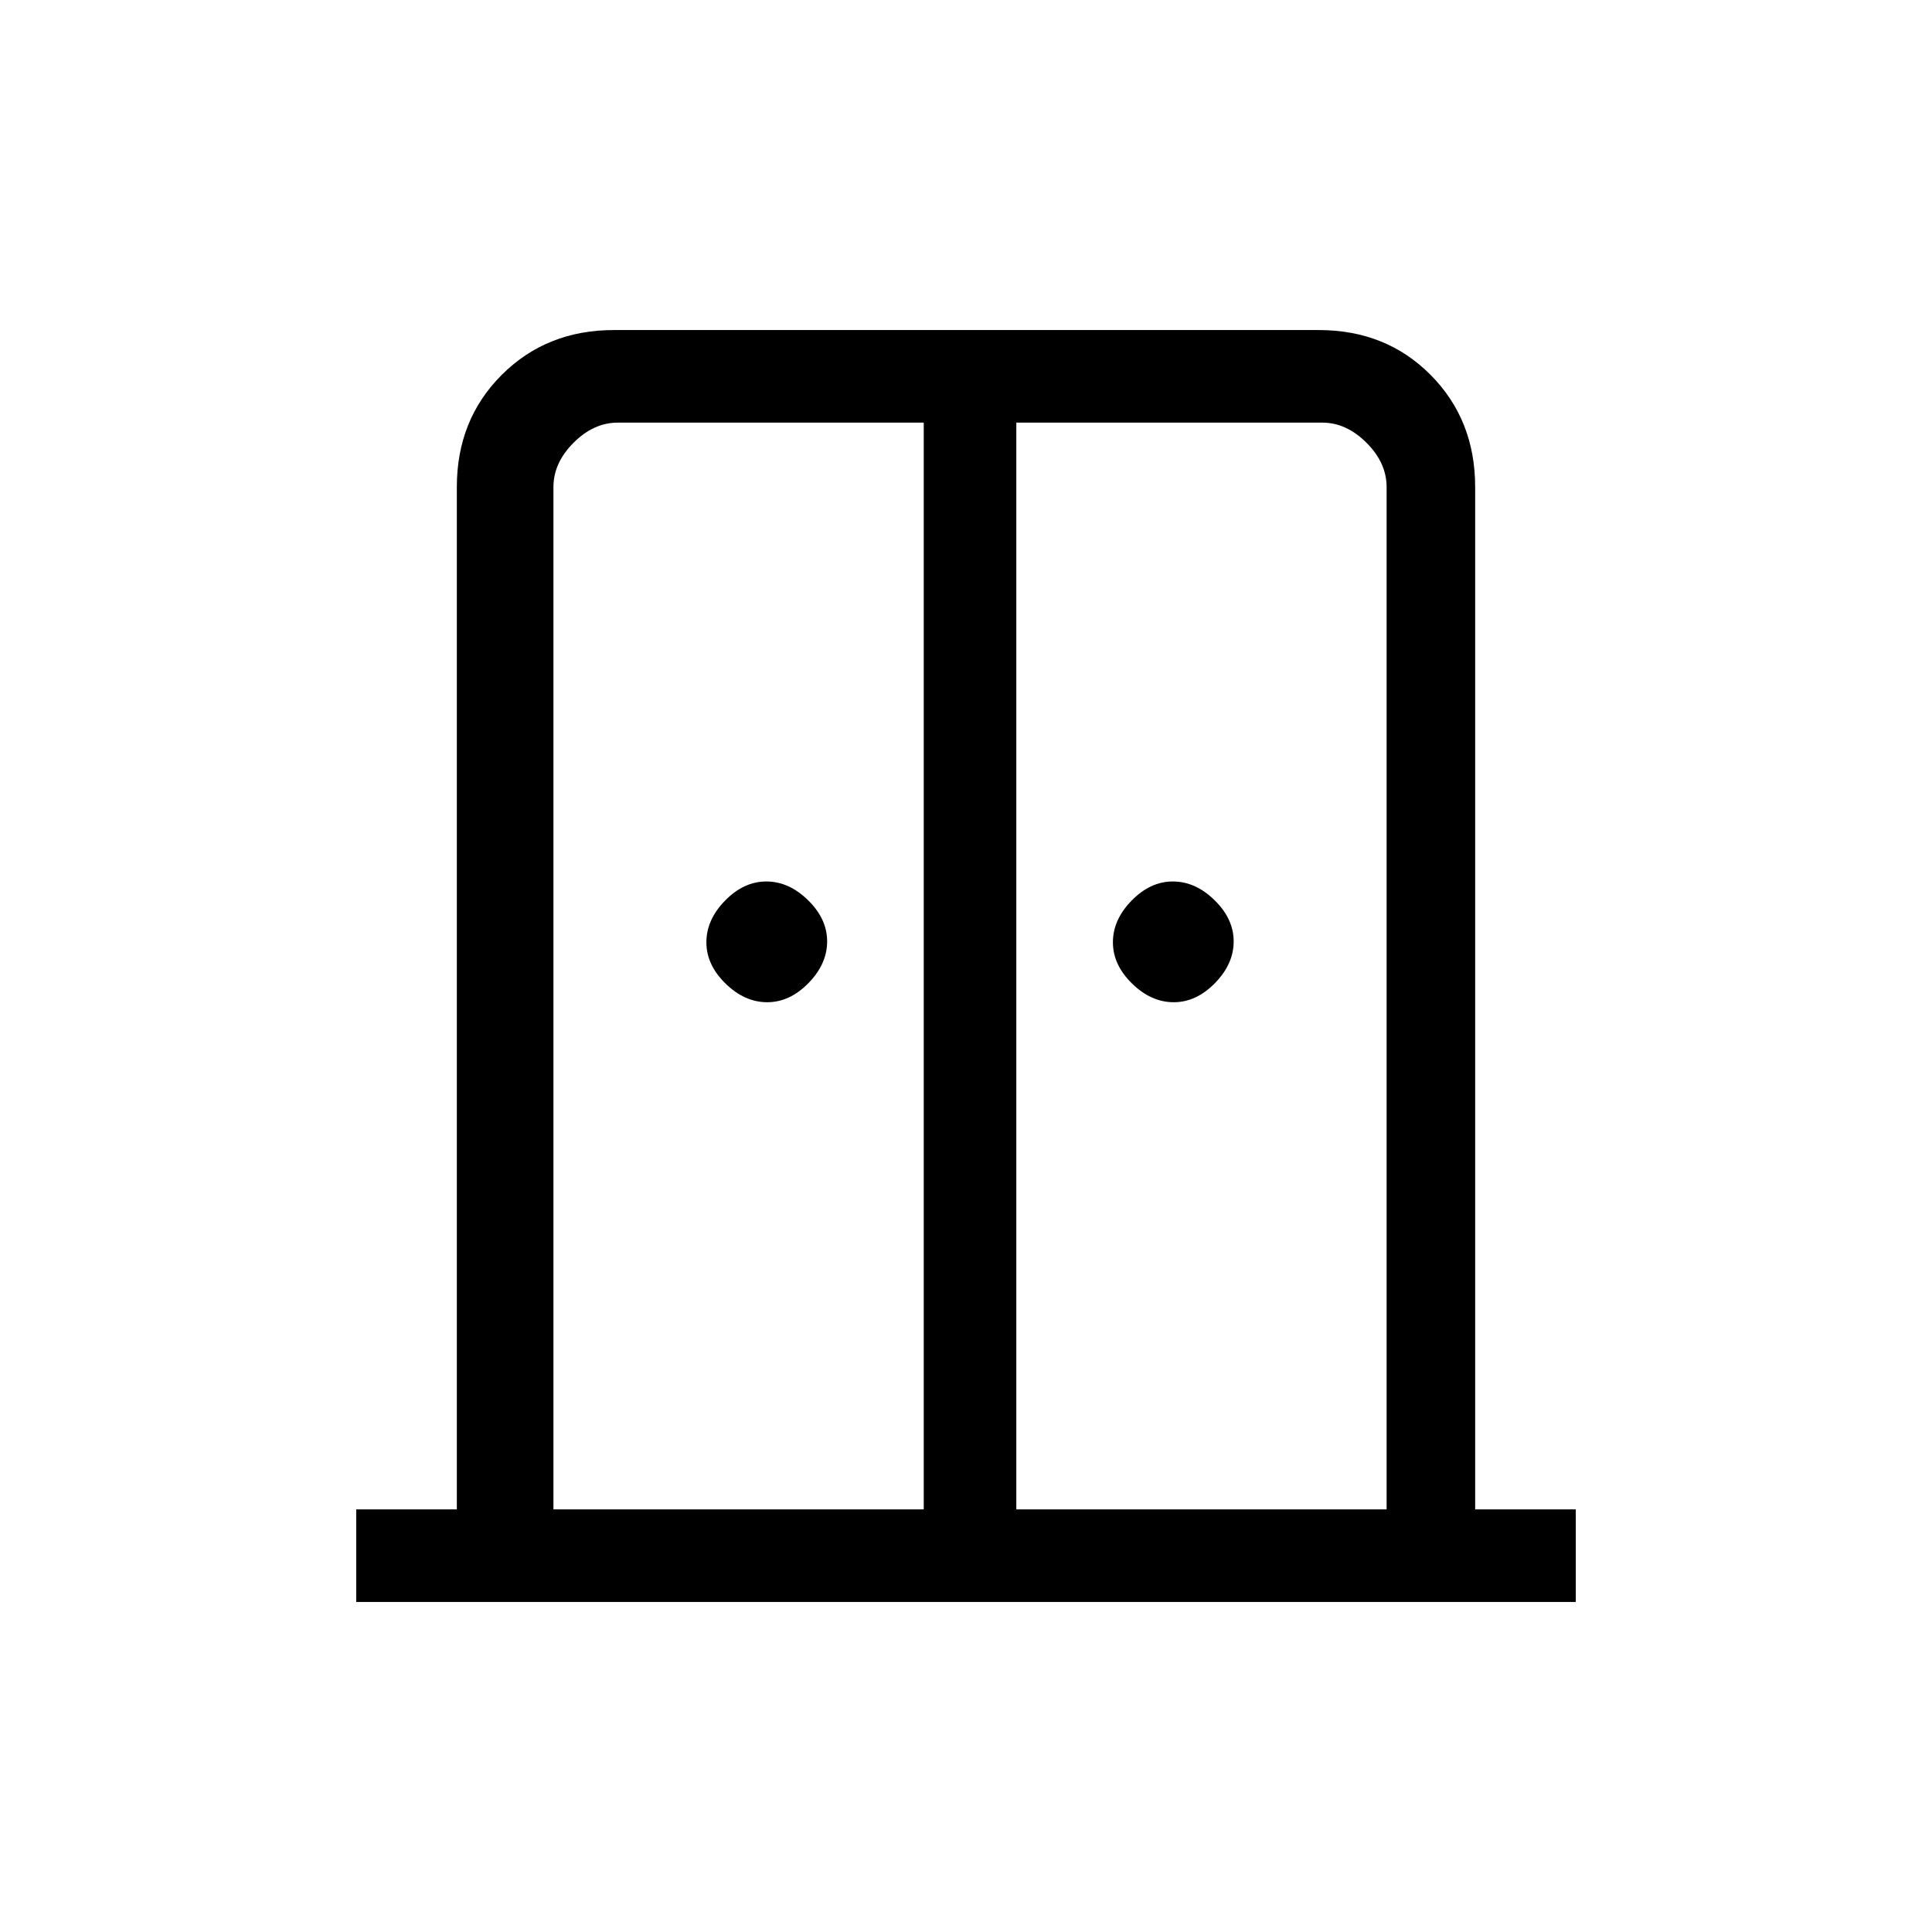 <svg xmlns="http://www.w3.org/2000/svg" height="20" viewBox="0 -960 960 960" width="20"><path d="M381.21-462q-11.21 0-20.71-9.29t-9.5-20.5q0-11.21 9.29-20.71t20.5-9.5q11.21 0 20.71 9.29t9.5 20.5q0 11.21-9.29 20.71t-20.5 9.5Zm202 0q-11.21 0-20.71-9.29t-9.5-20.5q0-11.21 9.29-20.71t20.5-9.5q11.21 0 20.71 9.29t9.5 20.5q0 11.21-9.29 20.71t-20.5 9.5ZM177-164v-46h50v-508q0-33.42 22.3-55.71T305.04-796h350.24q33.44 0 55.58 22.29T733-718v508h50v46H177Zm98-46h184v-540H307q-12 0-22 10t-10 22v508Zm230 0h184v-508q0-12-10-22t-22-10H505v540Zm-23-269Z"/></svg>